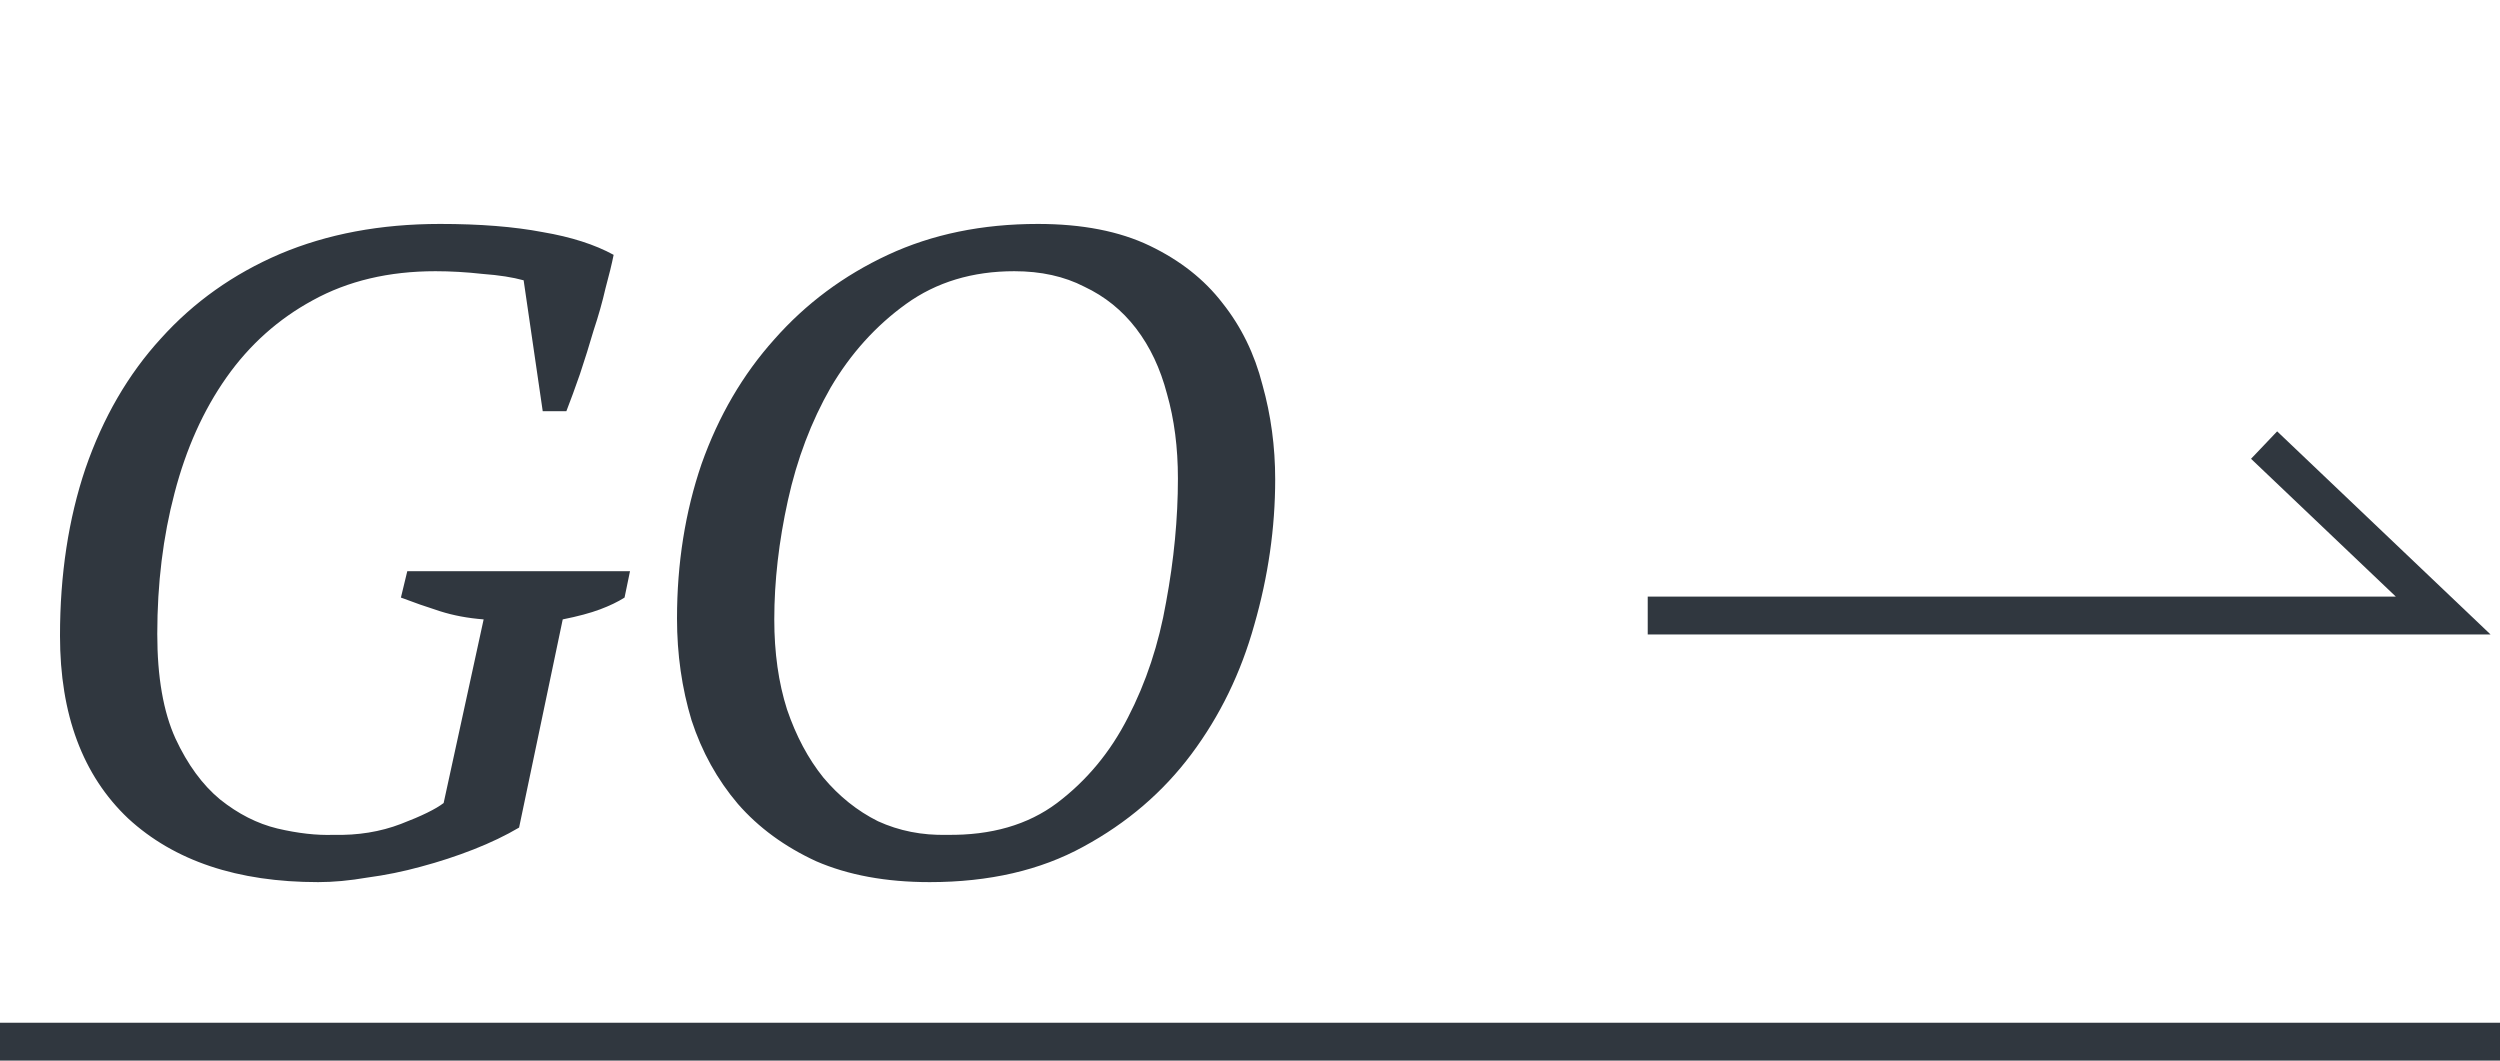 <svg width="66" height="28" viewBox="0 0 66 28" fill="none" xmlns="http://www.w3.org/2000/svg">
<path d="M13.704 21.848C13.352 22.056 12.952 22.248 12.504 22.424C12.056 22.6 11.592 22.752 11.112 22.88C10.648 23.008 10.176 23.104 9.696 23.168C9.232 23.248 8.8 23.288 8.4 23.288C6.272 23.288 4.6 22.728 3.384 21.608C2.184 20.472 1.584 18.864 1.584 16.784C1.584 15.168 1.808 13.696 2.256 12.368C2.72 11.024 3.384 9.88 4.248 8.936C5.112 7.976 6.16 7.232 7.392 6.704C8.64 6.176 10.048 5.912 11.616 5.912C12.672 5.912 13.576 5.984 14.328 6.128C15.08 6.256 15.704 6.456 16.2 6.728C16.152 6.968 16.08 7.264 15.984 7.616C15.904 7.968 15.8 8.336 15.672 8.72C15.56 9.104 15.44 9.488 15.312 9.872C15.184 10.24 15.064 10.568 14.952 10.856H14.328L13.824 7.4C13.536 7.32 13.176 7.264 12.744 7.232C12.312 7.184 11.896 7.16 11.496 7.16C10.264 7.16 9.184 7.416 8.256 7.928C7.344 8.424 6.584 9.104 5.976 9.968C5.368 10.832 4.912 11.848 4.608 13.016C4.304 14.168 4.152 15.408 4.152 16.736C4.152 17.872 4.312 18.792 4.632 19.496C4.952 20.184 5.344 20.72 5.808 21.104C6.288 21.488 6.792 21.744 7.32 21.872C7.864 22 8.36 22.056 8.808 22.04C9.448 22.056 10.04 21.96 10.584 21.752C11.128 21.544 11.504 21.36 11.712 21.2L12.768 16.352C12.352 16.32 11.968 16.248 11.616 16.136C11.264 16.024 10.92 15.904 10.584 15.776L10.752 15.08H16.632L16.488 15.776C16.312 15.888 16.096 15.992 15.84 16.088C15.584 16.184 15.256 16.272 14.856 16.352L13.704 21.848ZM17.873 16.328C17.873 14.872 18.089 13.512 18.521 12.248C18.969 10.984 19.609 9.888 20.441 8.96C21.273 8.016 22.273 7.272 23.441 6.728C24.609 6.184 25.929 5.912 27.401 5.912C28.569 5.912 29.553 6.104 30.353 6.488C31.153 6.872 31.793 7.376 32.273 8C32.769 8.624 33.121 9.344 33.329 10.16C33.553 10.96 33.665 11.792 33.665 12.656C33.665 13.936 33.481 15.216 33.113 16.496C32.761 17.76 32.209 18.896 31.457 19.904C30.705 20.912 29.753 21.728 28.601 22.352C27.465 22.976 26.113 23.288 24.545 23.288C23.393 23.288 22.393 23.104 21.545 22.736C20.713 22.352 20.025 21.848 19.481 21.224C18.937 20.584 18.529 19.848 18.257 19.016C18.001 18.168 17.873 17.272 17.873 16.328ZM20.441 16.352C20.441 17.232 20.553 18.024 20.777 18.728C21.017 19.432 21.337 20.032 21.737 20.528C22.153 21.024 22.633 21.408 23.177 21.68C23.737 21.936 24.345 22.056 25.001 22.04C26.169 22.056 27.137 21.776 27.905 21.2C28.689 20.608 29.313 19.856 29.777 18.944C30.257 18.016 30.593 17 30.785 15.896C30.993 14.776 31.097 13.688 31.097 12.632C31.097 11.816 31.001 11.072 30.809 10.4C30.633 9.728 30.361 9.152 29.993 8.672C29.625 8.192 29.169 7.824 28.625 7.568C28.097 7.296 27.481 7.16 26.777 7.16C25.673 7.16 24.721 7.448 23.921 8.024C23.121 8.6 22.457 9.336 21.929 10.232C21.417 11.128 21.041 12.12 20.801 13.208C20.561 14.296 20.441 15.344 20.441 16.352Z" fill="#30373F"/>
<path d="M43.5 16.25H64.5L59.772 11.75" stroke="#30373F"/>
<rect y="27" width="66" height="1" fill="#30373F"/>
</svg>
